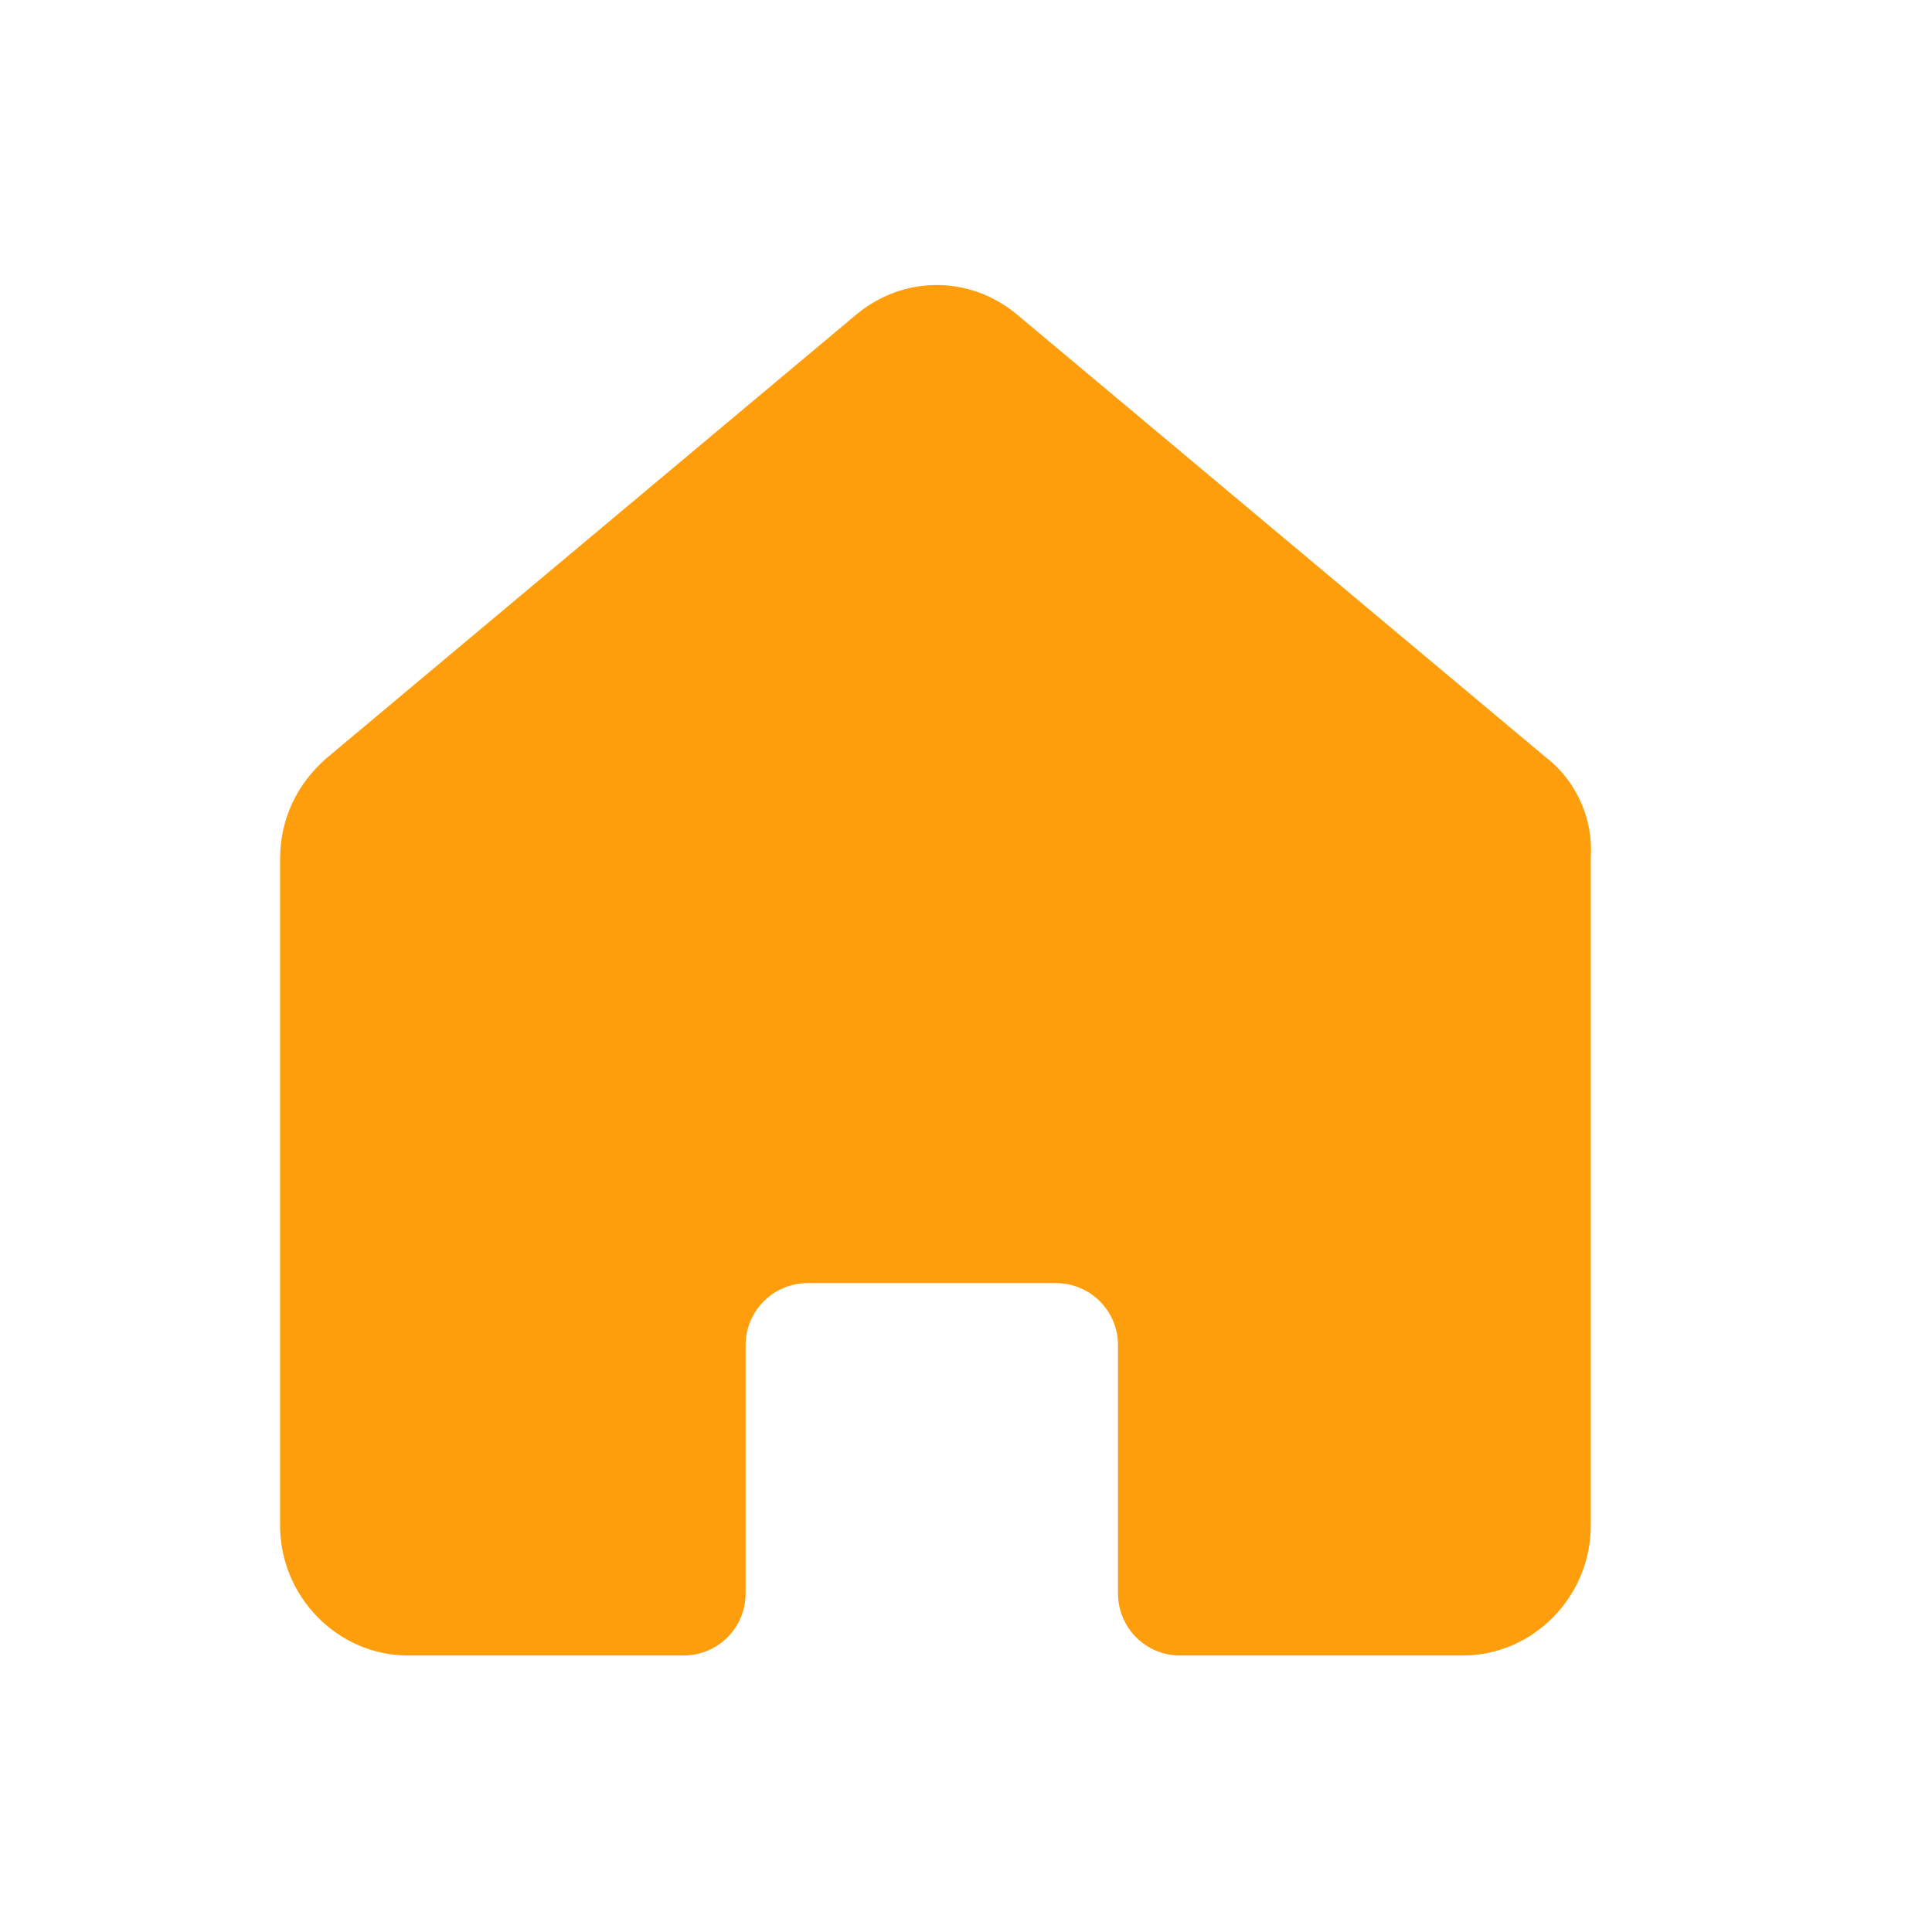 <svg width="28" height="28" viewBox="0 0 28 28" fill="none" xmlns="http://www.w3.org/2000/svg">
<g filter="url(#filter0_b_556_10972)">
<path d="M14.758 4.574L22.4 10.973C22.837 11.306 23.091 11.861 23.055 12.416V22.107C23.055 23.143 22.218 23.993 21.199 23.993H17.103C16.606 23.993 16.203 23.591 16.203 23.094V19.496C16.203 18.999 15.801 18.596 15.304 18.596H11.705C11.209 18.596 10.806 18.999 10.806 19.496V23.094C10.806 23.591 10.403 23.993 9.906 23.993H5.915C4.896 23.993 4.059 23.143 4.059 22.107V12.453C4.059 11.861 4.313 11.343 4.75 10.973L12.392 4.574C13.084 3.983 14.066 3.983 14.758 4.574Z" fill="#FF9E0C"/>
</g>
<defs>
<filter id="filter0_b_556_10972" x="-4.578" y="-4.506" width="36.272" height="37.135" filterUnits="userSpaceOnUse" color-interpolation-filters="sRGB">
<feFlood flood-opacity="0" result="BackgroundImageFix"/>
<feGaussianBlur in="BackgroundImageFix" stdDeviation="4.318"/>
<feComposite in2="SourceAlpha" operator="in" result="effect1_backgroundBlur_556_10972"/>
<feBlend mode="normal" in="SourceGraphic" in2="effect1_backgroundBlur_556_10972" result="shape"/>
</filter>
</defs>
</svg>
